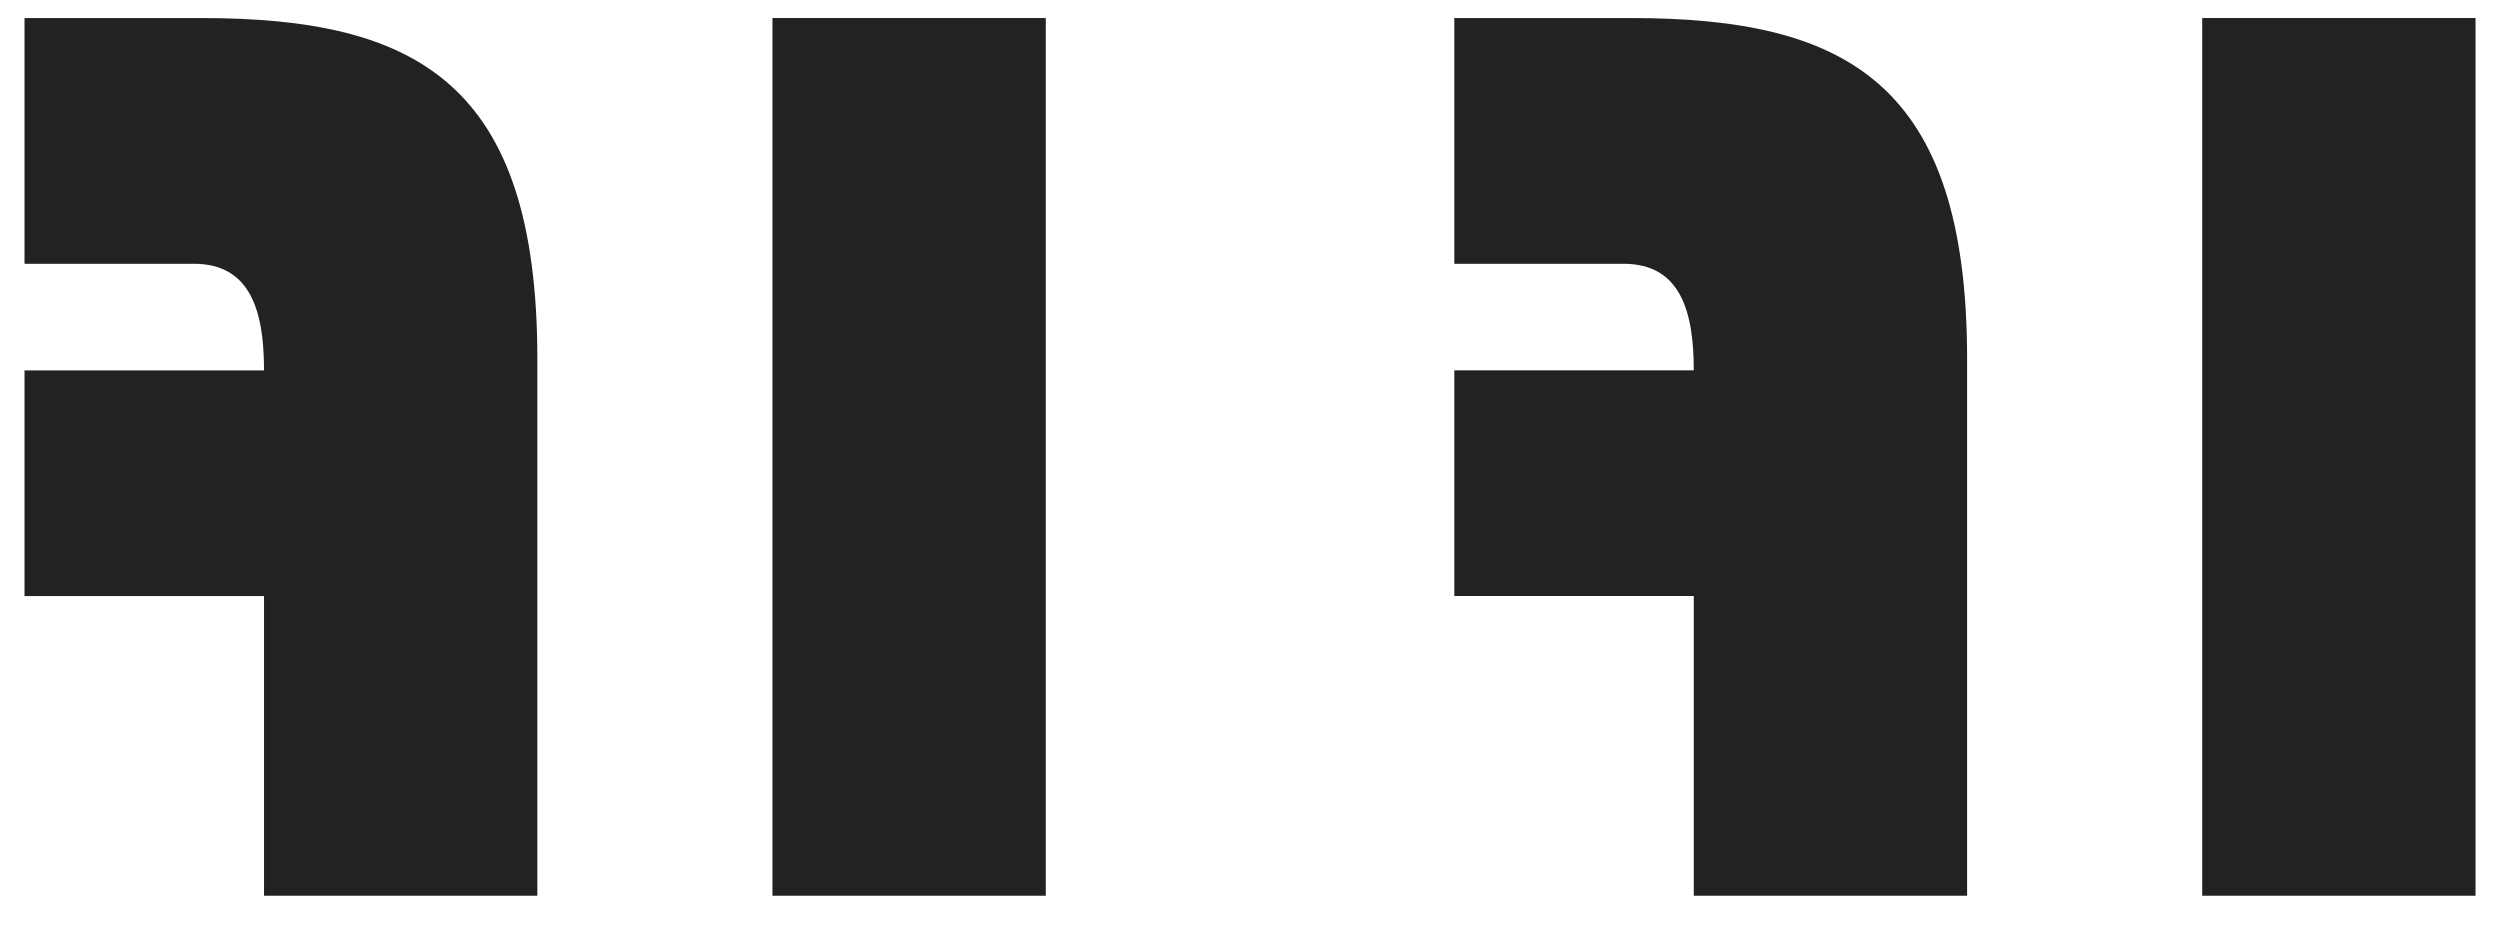 <svg width="51" height="19" viewBox="0 0 51 19" fill="none" xmlns="http://www.w3.org/2000/svg">
<path d="M50.501 18.273H44.925V0.368H50.501V18.273Z" fill="#222222"/>
<path d="M34.553 18.273H40.129V7.325C40.129 1.698 37.673 0.368 33.274 0.368H29.668V5.381H33.12C34.297 5.381 34.553 6.379 34.553 7.555H29.668V12.159H34.553V18.273Z" fill="#222222"/>
<path d="M5.386 18.273H10.962V7.325C10.962 1.698 8.506 0.368 4.107 0.368H0.5V5.381H3.954C5.13 5.381 5.386 6.379 5.386 7.556H0.5V12.16H5.386V18.273Z" fill="#222222"/>
<path d="M21.334 18.273H15.758V0.368H21.334V18.273Z" fill="#222222"/>
</svg>
